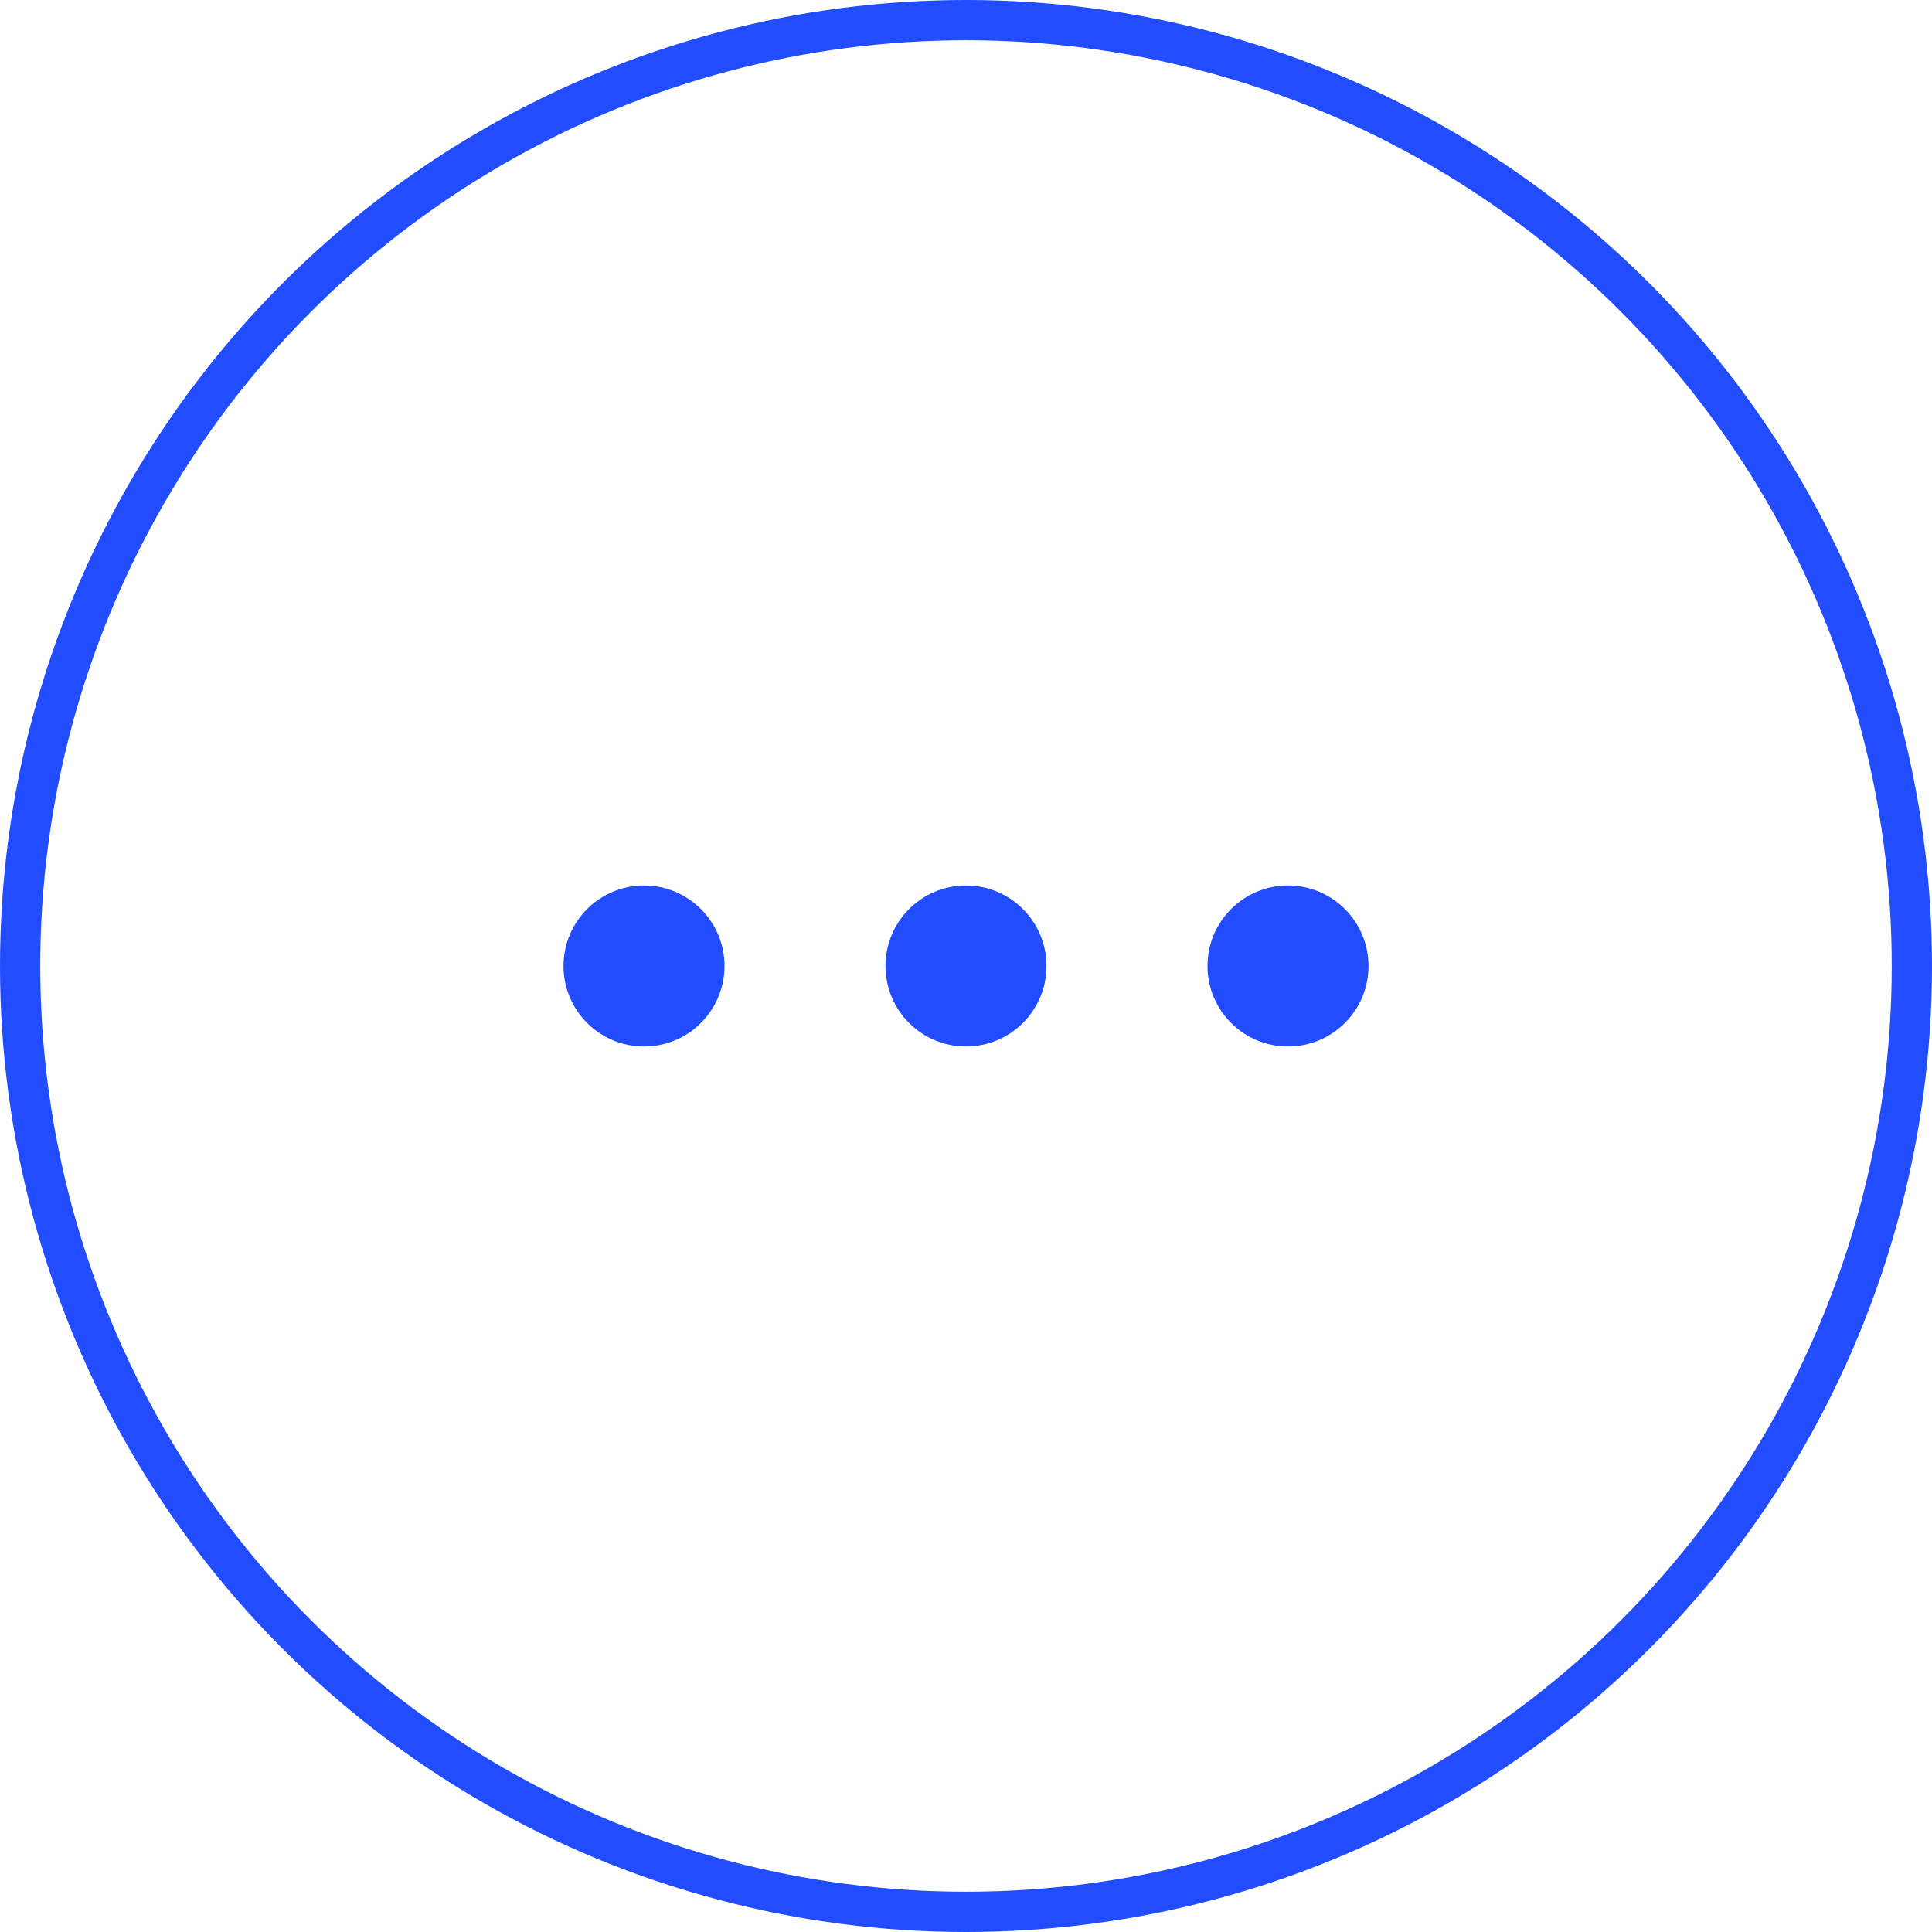 <svg width="48" height="48" viewBox="0 0 48 48" fill="none" xmlns="http://www.w3.org/2000/svg">
<circle cx="24" cy="24" r="23.5" stroke="#224CFF"/>
<circle cx="16" cy="24" r="2" fill="#224CFF"/>
<circle cx="24" cy="24" r="2" fill="#224CFF"/>
<circle cx="32" cy="24" r="2" fill="#224CFF"/>
</svg>
